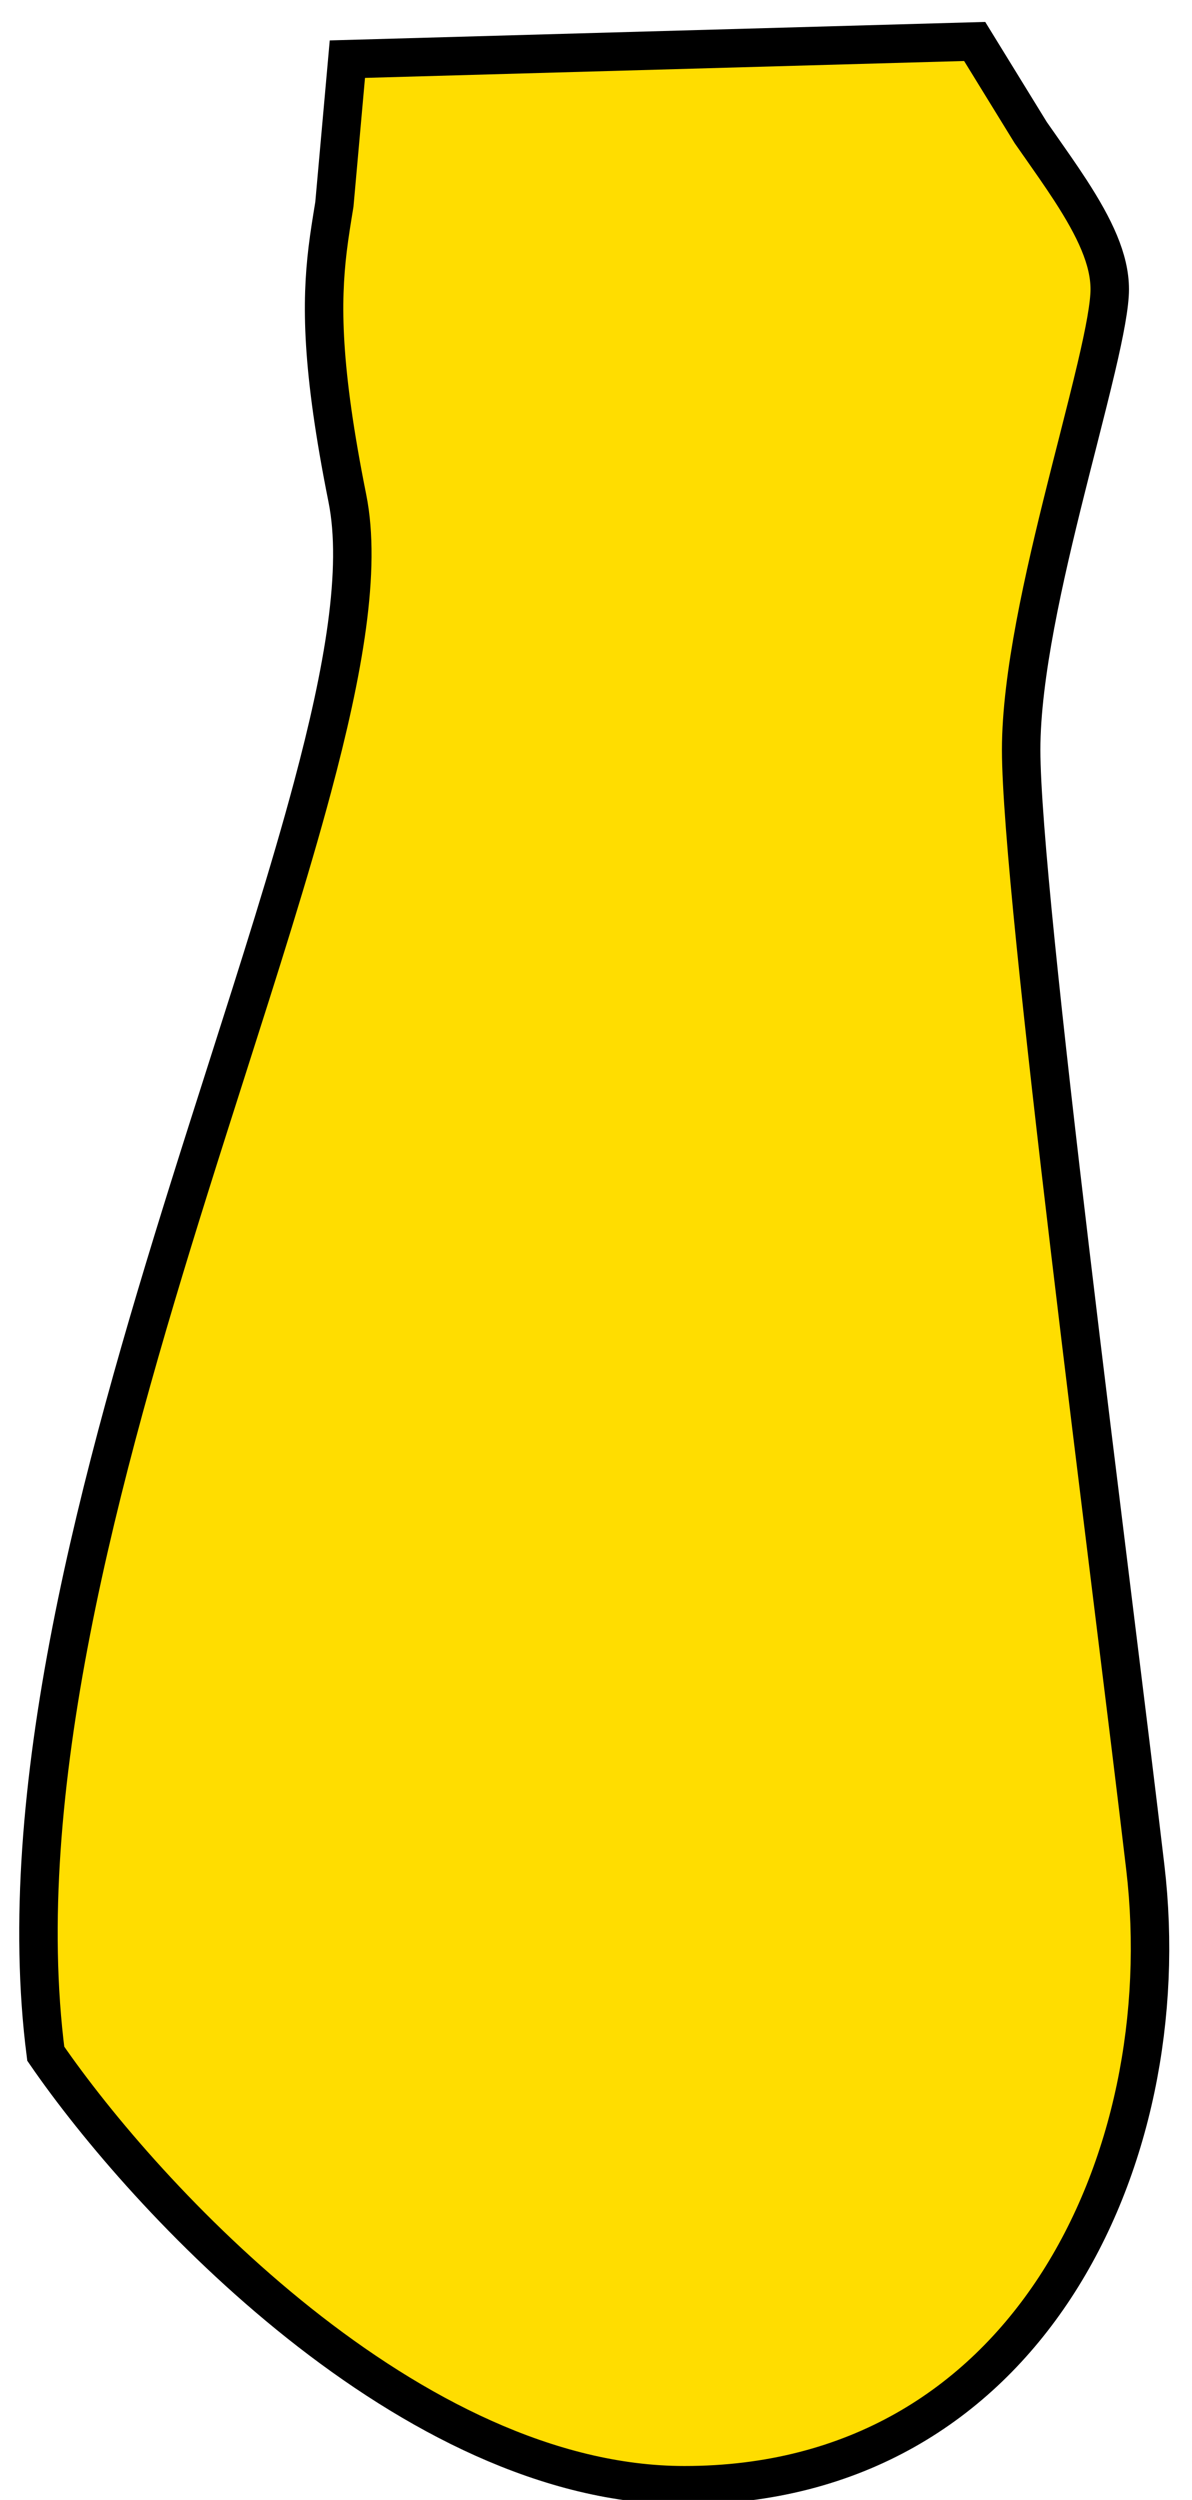 <svg width="31" height="65" viewBox="0 0 31 65" fill="none" xmlns="http://www.w3.org/2000/svg">
<path d="M8.521 6.483C8.568 6.093 8.631 5.712 8.696 5.315L9.034 1.538L25.348 1.078L26.806 3.448C26.874 3.545 26.941 3.641 27.008 3.736L27.009 3.738L27.021 3.755L27.023 3.757C27.314 4.173 27.591 4.567 27.841 4.952C28.47 5.923 28.861 6.746 28.861 7.522C28.861 7.92 28.732 8.616 28.513 9.547C28.372 10.147 28.201 10.819 28.019 11.537C27.922 11.915 27.823 12.306 27.723 12.706C27.149 14.997 26.557 17.585 26.557 19.494C26.557 21.37 27.138 26.701 27.828 32.498C28.189 35.536 28.58 38.703 28.937 41.595C29.265 44.252 29.565 46.676 29.786 48.555C30.236 52.378 29.445 56.41 27.439 59.473C25.443 62.519 22.241 64.617 17.8 64.617C14.266 64.617 10.757 62.772 7.775 60.401C4.848 58.072 2.487 55.283 1.19 53.397C0.322 46.627 2.578 38.368 4.932 30.854C5.256 29.82 5.582 28.8 5.901 27.801C6.741 25.17 7.535 22.683 8.127 20.469C8.939 17.433 9.404 14.803 9.034 12.957C8.349 9.537 8.356 7.861 8.521 6.483Z" fill="#ffdd00" stroke="black"/>
</svg>

